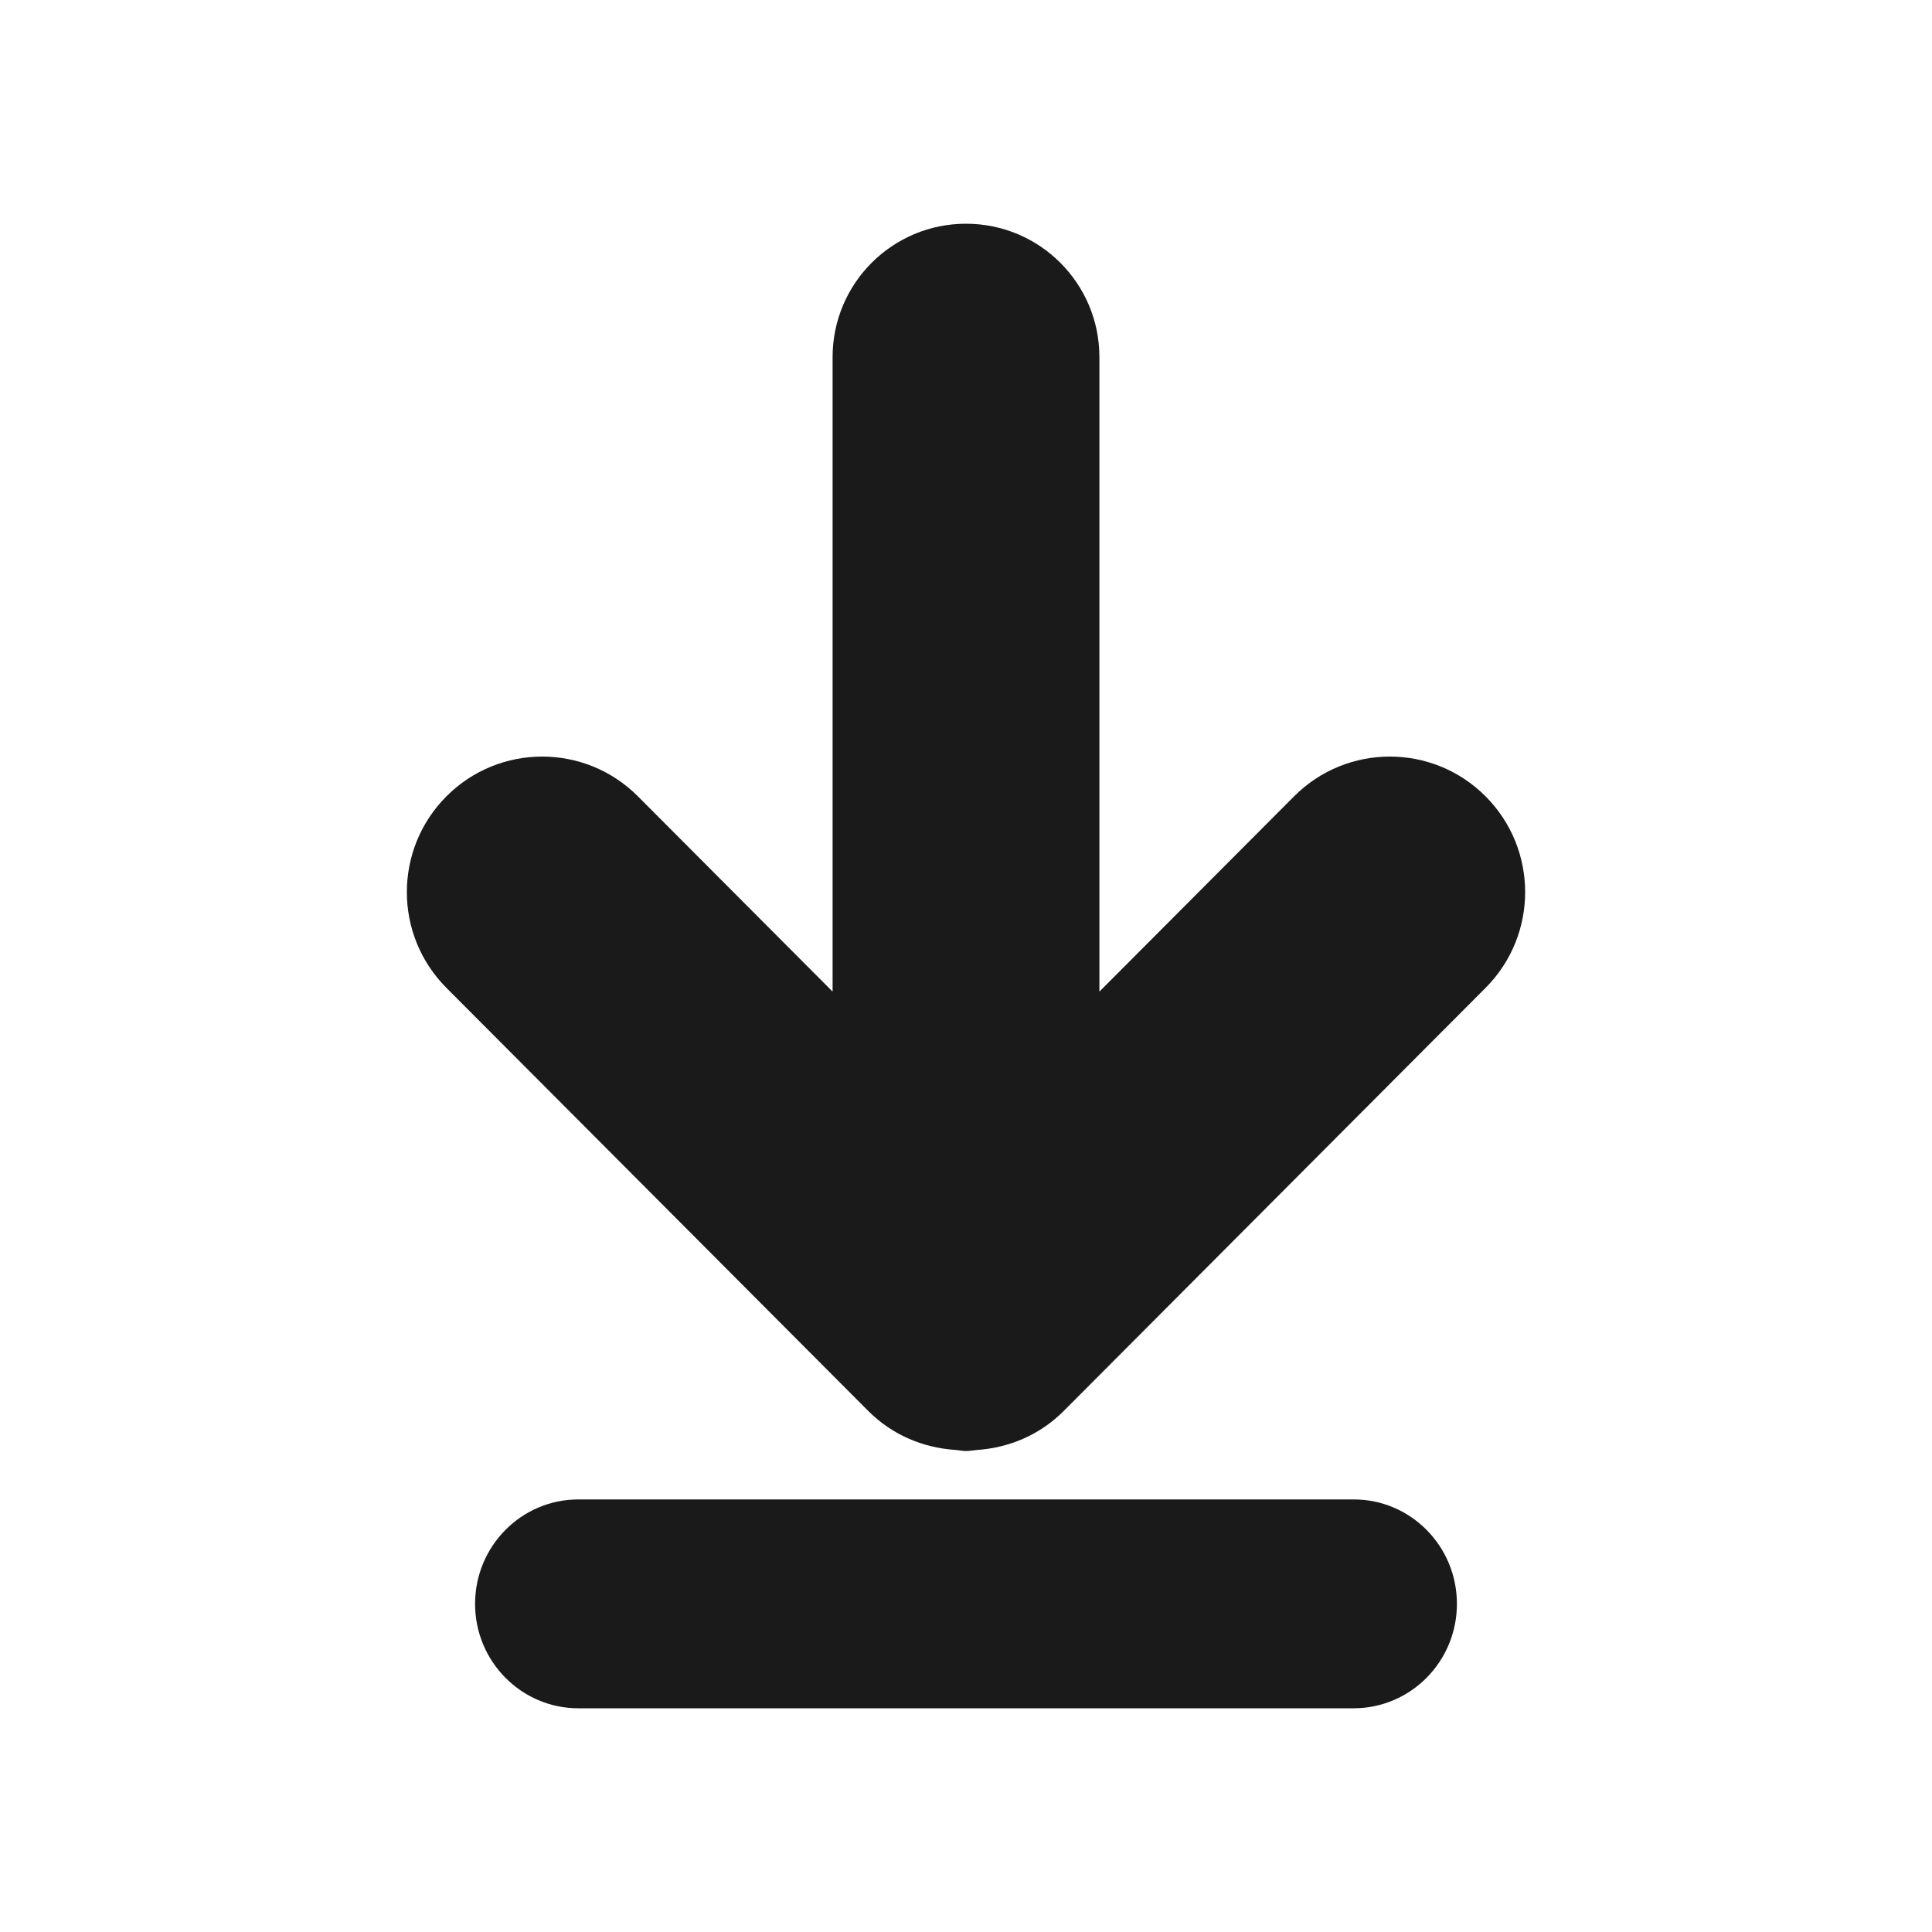 <?xml version="1.0" encoding="UTF-8" standalone="no"?>
<!-- Generator: Adobe Illustrator 18.1.1, SVG Export Plug-In . SVG Version: 6.00 Build 0)  -->

<svg
   xmlns:dc="http://purl.org/dc/elements/1.1/"
   xmlns:cc="http://creativecommons.org/ns#"
   xmlns:rdf="http://www.w3.org/1999/02/22-rdf-syntax-ns#"
   xmlns:svg="http://www.w3.org/2000/svg"
   xmlns="http://www.w3.org/2000/svg"
   xmlns:sodipodi="http://sodipodi.sourceforge.net/DTD/sodipodi-0.dtd"
   xmlns:inkscape="http://www.inkscape.org/namespaces/inkscape"
   version="1.1"
   id="Capa_1"
   x="0px"
   y="0px"
   viewBox="0 0 20 20"
   xml:space="preserve"
   inkscape:version="0.91 r13725"
   sodipodi:docname="smallicon_bottom.svg"
   width="20"
   height="20"
   inkscape:export-filename="C:\projects\AbcMap2\icons\zorder\smallicon_bottom.png"
   inkscape:export-xdpi="90"
   inkscape:export-ydpi="90"><defs
     id="defs38" /><sodipodi:namedview
     pagecolor="#ffffff"
     bordercolor="#666666"
     borderopacity="1"
     objecttolerance="10"
     gridtolerance="10"
     guidetolerance="10"
     inkscape:pageopacity="0"
     inkscape:pageshadow="2"
     inkscape:window-width="1366"
     inkscape:window-height="705"
     id="namedview36"
     showgrid="false"
     inkscape:zoom="14.064571"
     inkscape:cx="13.919095"
     inkscape:cy="1.4985554"
     inkscape:window-x="-8"
     inkscape:window-y="-8"
     inkscape:window-maximized="1"
     inkscape:current-layer="Capa_1" /><g
     id="g6"
     transform="translate(0,-248.476)" /><g
     id="g8"
     transform="translate(0,-248.476)" /><g
     id="g10"
     transform="translate(0,-248.476)" /><g
     id="g12"
     transform="translate(0,-248.476)" /><g
     id="g14"
     transform="translate(0,-248.476)" /><g
     id="g16"
     transform="translate(0,-248.476)" /><g
     id="g18"
     transform="translate(0,-248.476)" /><g
     id="g20"
     transform="translate(0,-248.476)" /><g
     id="g22"
     transform="translate(0,-248.476)" /><g
     id="g24"
     transform="translate(0,-248.476)" /><g
     id="g26"
     transform="translate(0,-248.476)" /><g
     id="g28"
     transform="translate(0,-248.476)" /><g
     id="g30"
     transform="translate(0,-248.476)" /><g
     id="g32"
     transform="translate(0,-248.476)" /><g
     id="g34"
     transform="translate(0,-248.476)" /><g
     id="g4162"
     transform="matrix(1,0,0,-1,1.2040724e-7,20.15)"><path
       sodipodi:nodetypes="sssssss"
       inkscape:connector-curvature="0"
       id="path4179-8"
       d="m 5.987,4.628 c -0.59,0 -1.069,-0.484 -1.069,-1.081 0,-0.597 0.479,-1.081 1.069,-1.081 l 8.026,0 c 0.59,0 1.069,0.484 1.069,1.081 0,0.597 -0.478,1.081 -1.069,1.081 z"
       style="clip-rule:evenodd;fill:#1a1a1a;fill-opacity:1;fill-rule:evenodd" /><path
       inkscape:connector-curvature="0"
       id="path4181-2"
       d="m 10,17.834 c -0.763,0 -1.381,-0.618 -1.381,-1.381 l 0,-6.568 -2.016,2.022 c -0.547,0.548 -1.434,0.548 -1.981,0 -0.547,-0.548 -0.547,-1.436 0,-1.984 L 8.99,5.542 C 9.239,5.293 9.559,5.163 9.885,5.141 c 0.039,-0.003 0.076,-0.012 0.115,-0.012 0.039,0 0.076,0.008 0.114,0.011 0.326,0.022 0.646,0.152 0.896,0.402 l 4.368,4.381 c 0.547,0.548 0.547,1.436 0,1.984 -0.547,0.548 -1.434,0.548 -1.981,0 l -2.016,-2.022 0,6.568 c 0,0.763 -0.618,1.381 -1.381,1.381 z"
       style="clip-rule:evenodd;fill:#1a1a1a;fill-opacity:1;fill-rule:evenodd" /></g></svg>
